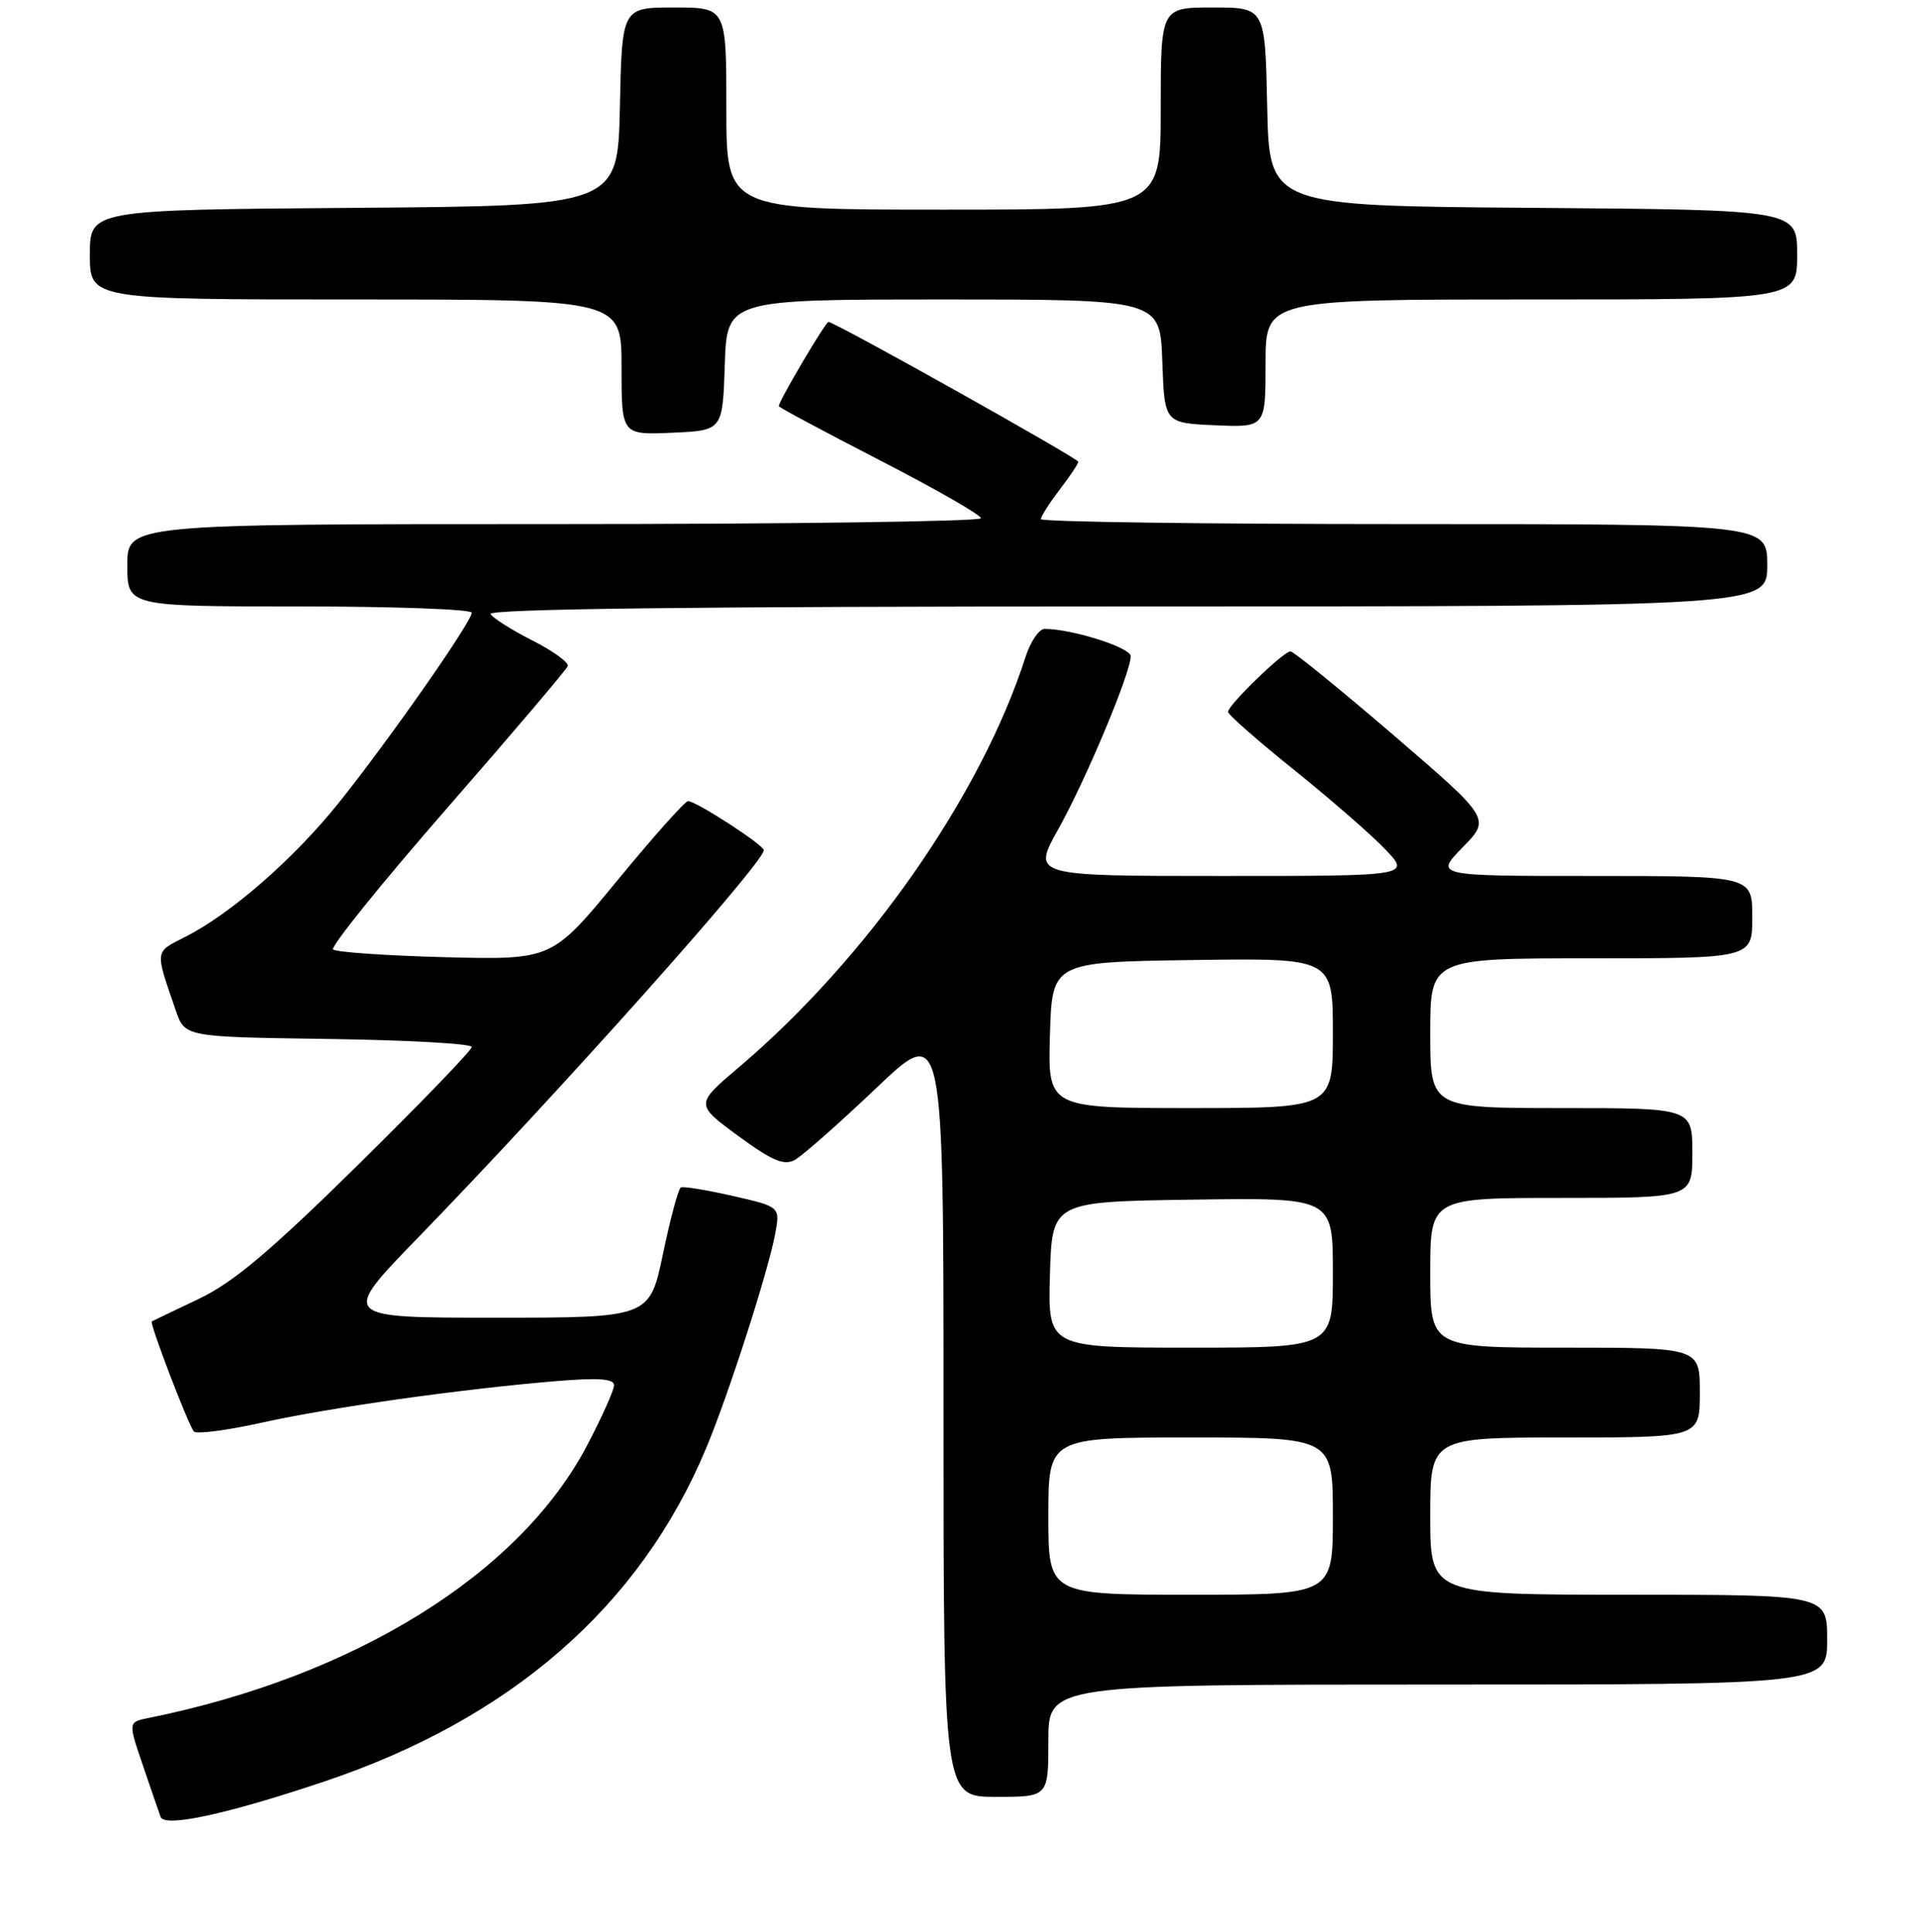 <?xml version="1.0" encoding="UTF-8" standalone="no"?>
<!DOCTYPE svg PUBLIC "-//W3C//DTD SVG 1.1//EN" "http://www.w3.org/Graphics/SVG/1.1/DTD/svg11.dtd" >
<svg xmlns="http://www.w3.org/2000/svg" xmlns:xlink="http://www.w3.org/1999/xlink" version="1.1" viewBox="0 0 256 258">
 <g >
 <path fill="currentColor"
d=" M 43.21 237.98 C 68.21 229.61 85.47 214.56 94.29 193.45 C 97.29 186.28 102.56 169.91 103.51 164.84 C 104.19 161.18 104.19 161.18 97.84 159.73 C 94.35 158.94 91.24 158.43 90.92 158.60 C 90.59 158.77 89.52 162.76 88.54 167.46 C 86.75 176.00 86.75 176.00 66.09 176.00 C 45.44 176.00 45.44 176.00 55.88 165.25 C 74.53 146.03 102.00 115.25 102.00 113.56 C 102.00 112.86 92.96 107.00 91.88 107.00 C 91.49 107.00 87.23 111.77 82.43 117.61 C 73.71 128.21 73.71 128.21 59.43 127.85 C 51.57 127.64 44.84 127.18 44.48 126.81 C 44.12 126.45 50.95 117.98 59.66 107.99 C 68.37 98.01 75.64 89.45 75.82 88.97 C 75.99 88.49 73.88 86.96 71.14 85.57 C 68.39 84.18 65.86 82.58 65.51 82.02 C 65.09 81.33 92.59 81.00 150.44 81.00 C 236.00 81.00 236.00 81.00 236.00 75.50 C 236.00 70.00 236.00 70.00 187.50 70.00 C 160.82 70.00 139.00 69.70 139.00 69.34 C 139.00 68.98 140.13 67.21 141.50 65.41 C 142.88 63.61 144.00 61.93 144.00 61.68 C 144.00 61.22 111.47 43.00 110.64 43.00 C 110.24 43.00 104.00 53.56 104.00 54.25 C 104.00 54.40 110.08 57.66 117.50 61.48 C 124.92 65.30 131.00 68.78 131.00 69.22 C 131.00 69.65 105.35 70.00 74.00 70.00 C 17.00 70.00 17.00 70.00 17.00 75.50 C 17.00 81.00 17.00 81.00 40.00 81.00 C 52.65 81.00 63.00 81.38 63.00 81.84 C 63.00 83.06 51.60 99.34 45.13 107.36 C 39.12 114.82 30.88 122.00 24.77 125.12 C 20.60 127.24 20.66 126.79 23.49 135.00 C 24.70 138.50 24.70 138.50 43.85 138.77 C 54.38 138.92 63.00 139.40 63.00 139.84 C 63.00 140.28 56.14 147.39 47.75 155.65 C 35.95 167.26 31.14 171.30 26.50 173.51 C 23.20 175.08 20.39 176.42 20.27 176.50 C 19.93 176.70 25.16 190.36 25.89 191.20 C 26.23 191.58 30.32 191.05 35.00 190.01 C 44.06 188.00 61.53 185.53 74.25 184.47 C 79.93 184.00 82.00 184.15 82.00 185.02 C 82.00 185.67 80.37 189.30 78.39 193.08 C 69.38 210.23 47.37 223.90 19.81 229.47 C 17.11 230.01 17.11 230.01 19.07 235.76 C 20.14 238.91 21.21 242.03 21.45 242.68 C 21.98 244.11 30.21 242.34 43.21 237.98 Z  M 140.00 232.50 C 140.00 225.00 140.00 225.00 192.00 225.00 C 244.00 225.00 244.00 225.00 244.00 219.00 C 244.00 213.00 244.00 213.00 217.50 213.00 C 191.00 213.00 191.00 213.00 191.00 202.50 C 191.00 192.00 191.00 192.00 209.00 192.00 C 227.00 192.00 227.00 192.00 227.00 186.00 C 227.00 180.00 227.00 180.00 209.00 180.00 C 191.00 180.00 191.00 180.00 191.00 170.00 C 191.00 160.00 191.00 160.00 208.50 160.00 C 226.00 160.00 226.00 160.00 226.00 154.00 C 226.00 148.00 226.00 148.00 208.50 148.00 C 191.00 148.00 191.00 148.00 191.00 138.00 C 191.00 128.00 191.00 128.00 212.50 128.00 C 234.00 128.00 234.00 128.00 234.00 122.50 C 234.00 117.00 234.00 117.00 212.80 117.00 C 191.59 117.00 191.59 117.00 195.33 113.17 C 199.07 109.35 199.07 109.35 186.07 98.17 C 178.92 92.03 172.74 87.00 172.33 87.00 C 171.39 87.00 164.00 94.17 164.00 95.08 C 164.00 95.45 167.94 98.92 172.75 102.78 C 177.56 106.64 183.05 111.42 184.95 113.40 C 188.39 117.00 188.39 117.00 163.11 117.00 C 137.83 117.00 137.83 117.00 141.33 110.74 C 145.02 104.14 151.00 89.86 151.00 87.65 C 151.00 86.49 143.16 84.00 139.50 84.00 C 138.76 84.00 137.61 85.69 136.95 87.75 C 131.01 106.25 115.82 128.00 98.67 142.55 C 92.84 147.50 92.84 147.50 98.57 151.71 C 103.09 155.03 104.68 155.71 106.12 154.94 C 107.12 154.40 112.00 150.10 116.97 145.37 C 126.00 136.77 126.00 136.77 126.00 188.39 C 126.00 240.00 126.00 240.00 133.00 240.00 C 140.00 240.00 140.00 240.00 140.00 232.50 Z  M 96.79 48.75 C 97.08 40.00 97.08 40.00 126.00 40.00 C 154.92 40.00 154.92 40.00 155.21 48.25 C 155.50 56.50 155.50 56.50 162.25 56.80 C 169.00 57.09 169.00 57.09 169.00 48.55 C 169.00 40.00 169.00 40.00 204.50 40.00 C 240.00 40.00 240.00 40.00 240.00 34.01 C 240.00 28.03 240.00 28.03 204.75 27.76 C 169.50 27.50 169.50 27.50 169.22 14.25 C 168.94 1.00 168.94 1.00 161.97 1.00 C 155.00 1.00 155.00 1.00 155.00 14.50 C 155.00 28.00 155.00 28.00 126.00 28.00 C 97.00 28.00 97.00 28.00 97.00 14.50 C 97.00 1.00 97.00 1.00 90.03 1.00 C 83.06 1.00 83.06 1.00 82.78 14.25 C 82.50 27.50 82.50 27.50 47.25 27.76 C 12.00 28.03 12.00 28.03 12.00 34.01 C 12.00 40.00 12.00 40.00 47.50 40.00 C 83.00 40.00 83.00 40.00 83.00 49.05 C 83.00 58.09 83.00 58.09 89.75 57.80 C 96.50 57.50 96.50 57.50 96.79 48.75 Z  M 140.00 202.50 C 140.00 192.00 140.00 192.00 159.00 192.00 C 178.00 192.00 178.00 192.00 178.00 202.50 C 178.00 213.00 178.00 213.00 159.00 213.00 C 140.00 213.00 140.00 213.00 140.00 202.50 Z  M 140.21 170.25 C 140.50 160.50 140.50 160.50 159.25 160.23 C 178.00 159.96 178.00 159.96 178.00 169.98 C 178.00 180.00 178.00 180.00 158.96 180.00 C 139.93 180.00 139.93 180.00 140.21 170.25 Z  M 140.21 138.25 C 140.50 128.50 140.50 128.50 159.25 128.23 C 178.00 127.96 178.00 127.96 178.00 137.98 C 178.00 148.00 178.00 148.00 158.96 148.00 C 139.93 148.00 139.93 148.00 140.21 138.25 Z "/>
</g>
</svg>